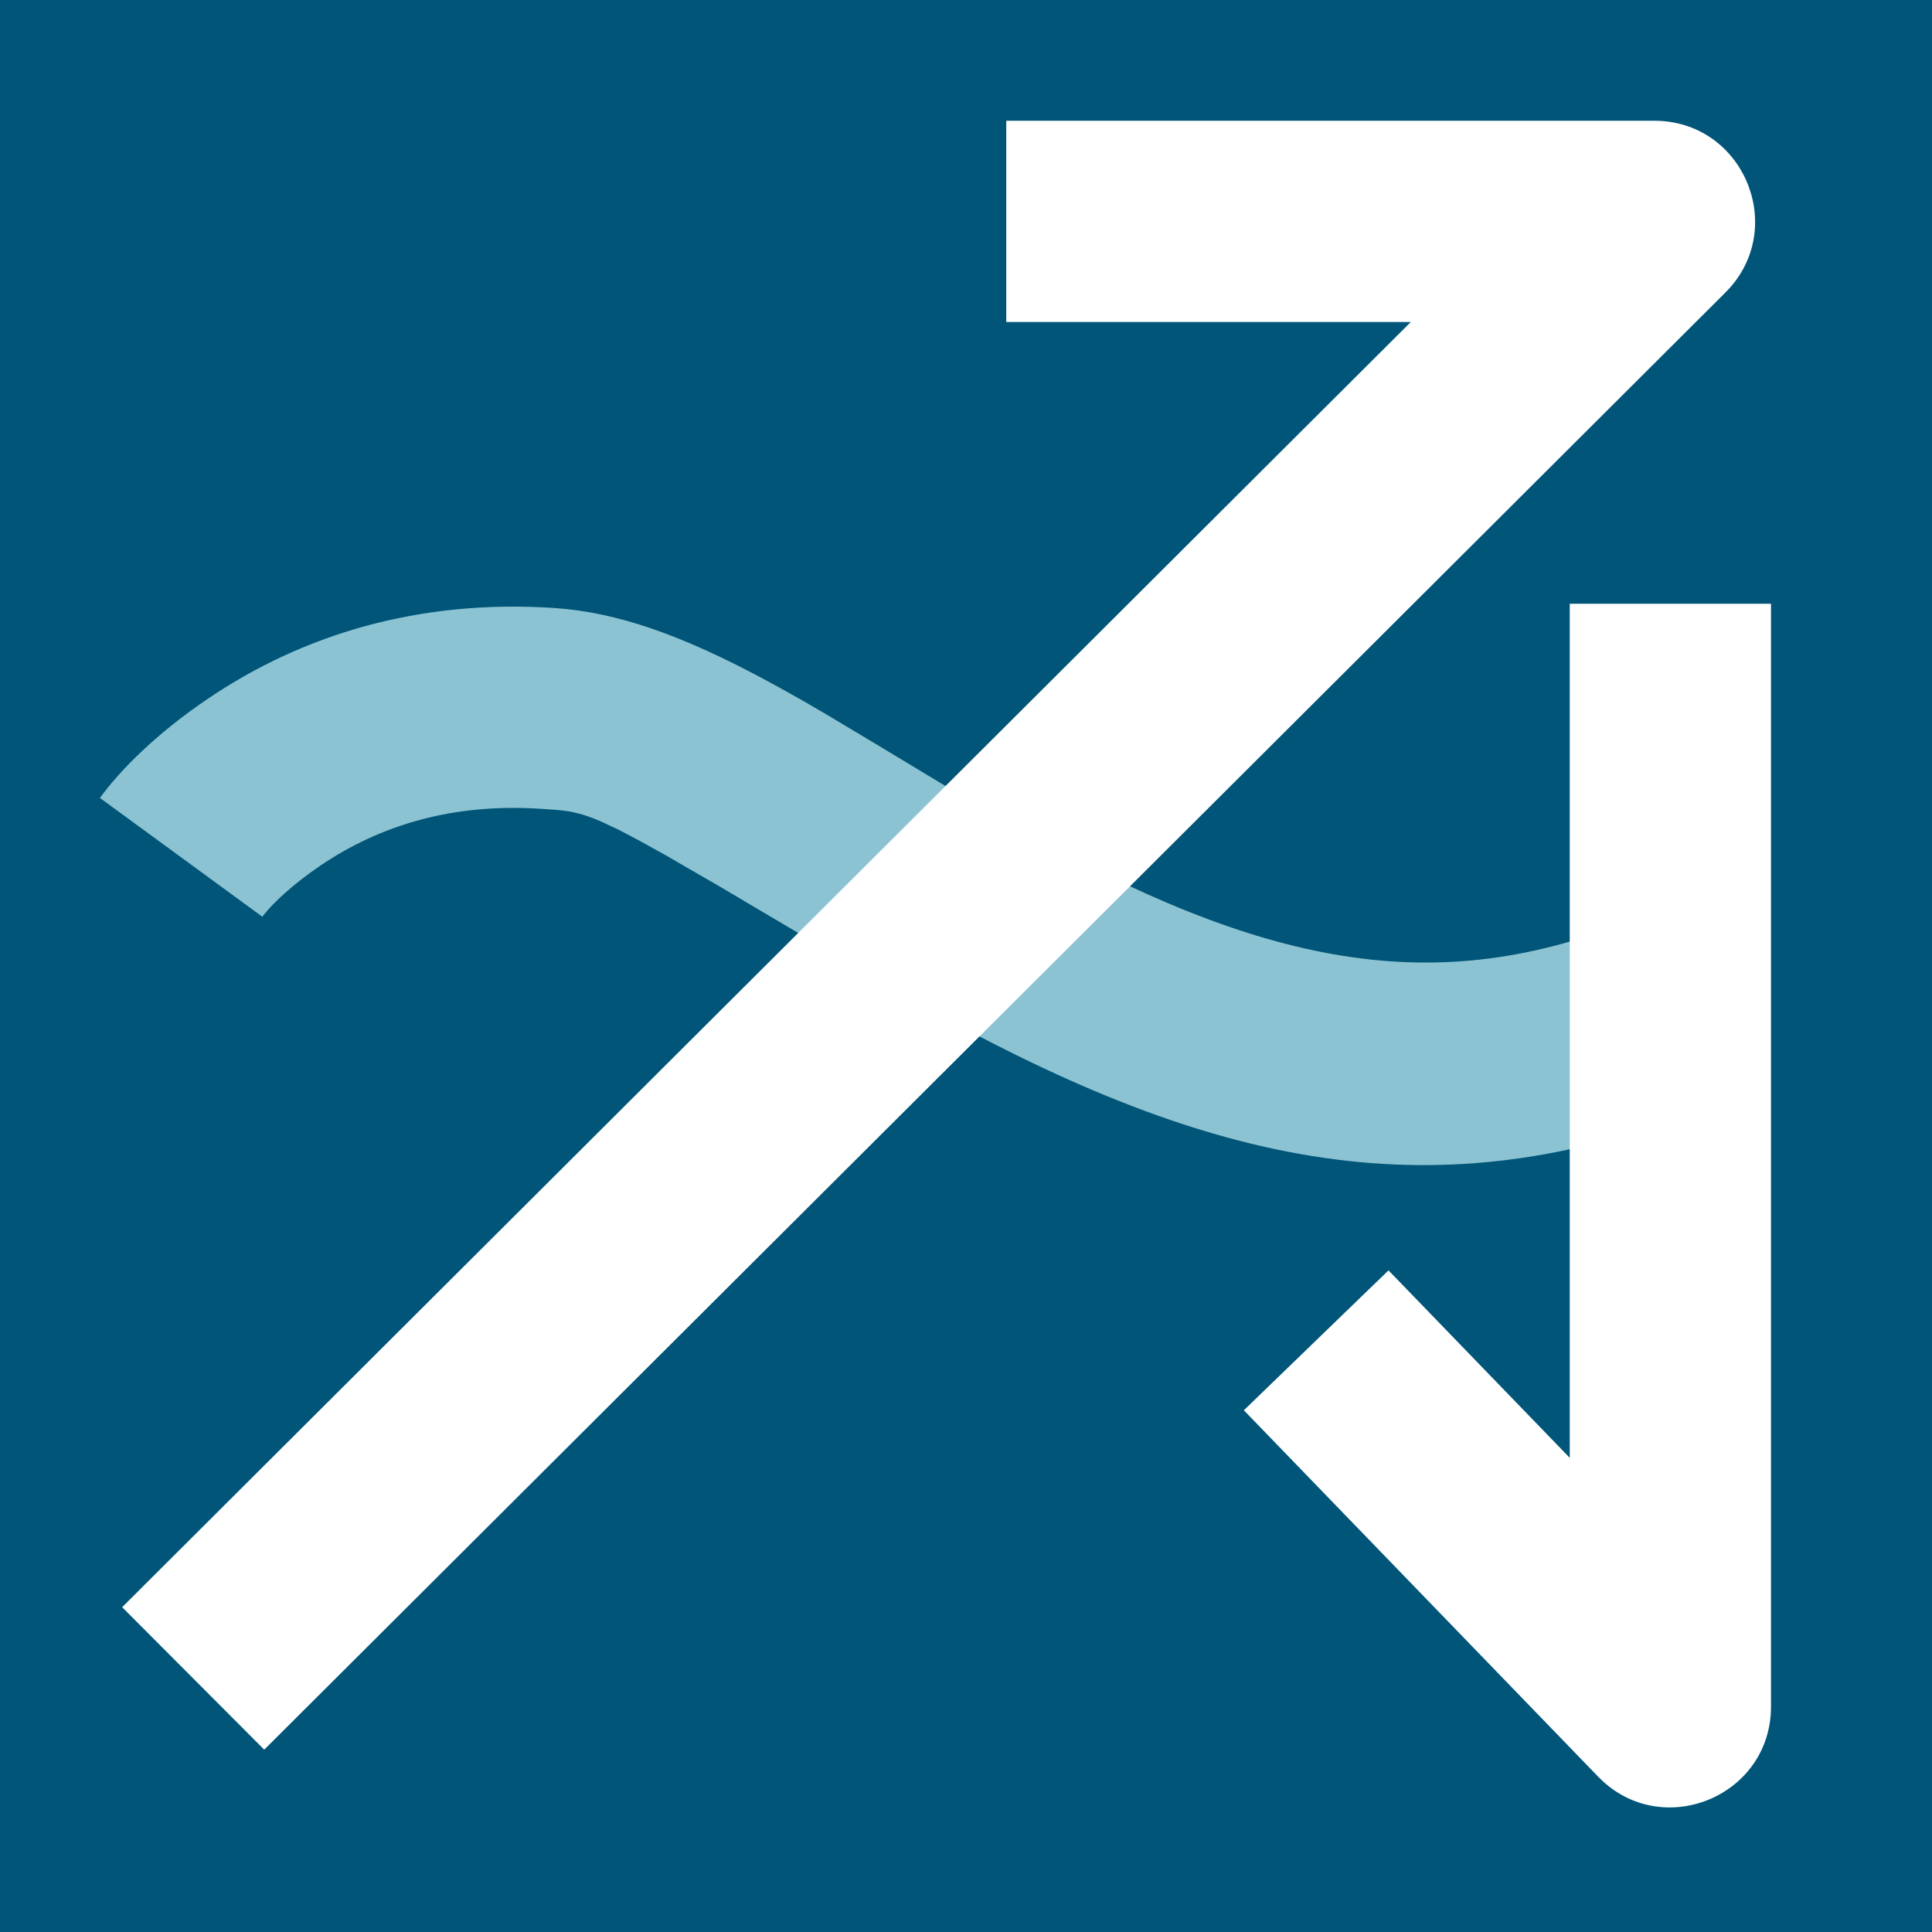 <?xml version="1.0" encoding="UTF-8"?>
<svg width="48px" height="48px" viewBox="0 0 48 48" version="1.1" xmlns="http://www.w3.org/2000/svg" xmlns:xlink="http://www.w3.org/1999/xlink">
    <title>typeAppAmeSim48</title>
    <g id="Page-1" stroke="none" stroke-width="1" fill="none" fill-rule="evenodd">
        <g id="typeAppAmeSim48">
            <rect id="Rectangle" fill="#005578" fill-rule="nonzero" x="0" y="0" width="48" height="48"></rect>
            <path d="M5.154,17.367 C7.516,15.765 10.405,14.885 13.764,15.105 C15.354,15.21 16.963,15.797 18.95,16.858 L19.439,17.124 L19.952,17.412 L20.504,17.733 L21.825,18.524 L24,19.835 C30.442,23.658 34.798,24.855 39.718,23.167 L40.039,23.053 L41.761,27.747 C35.184,30.158 29.628,28.843 22.302,24.634 L21.448,24.135 L17.862,22.014 L16.52,21.238 L15.884,20.885 L15.373,20.617 L14.963,20.423 L14.755,20.336 L14.568,20.268 L14.453,20.232 L14.238,20.178 L14.13,20.158 C14.023,20.14 13.917,20.129 13.804,20.12 L13.436,20.095 C11.246,19.951 9.442,20.501 7.959,21.506 C7.253,21.985 6.784,22.443 6.57,22.709 L6.518,22.776 L2.482,19.824 C2.981,19.142 3.863,18.242 5.154,17.367 Z" id="Path" fill="#8CC3D2" fill-rule="nonzero"></path>
            <path d="M44,15 L44,42.4 C44,44.594 41.394,45.7 39.816,44.249 L39.703,44.138 L30.903,35.038 L34.497,31.562 L39,36.219 L39,15 L44,15 Z M41.1,3 C43.275,3 44.389,5.566 42.976,7.153 L42.865,7.27 L6.565,43.47 L3.035,39.93 L35.051,8 L25,8 L25,3 L41.1,3 Z" id="Combined-Shape" fill="#FFFFFF" fill-rule="nonzero"></path>
            <rect id="_x3C_Tranche_x3E_" x="0" y="0" width="48" height="48"></rect>
        </g>
    </g>
</svg>
